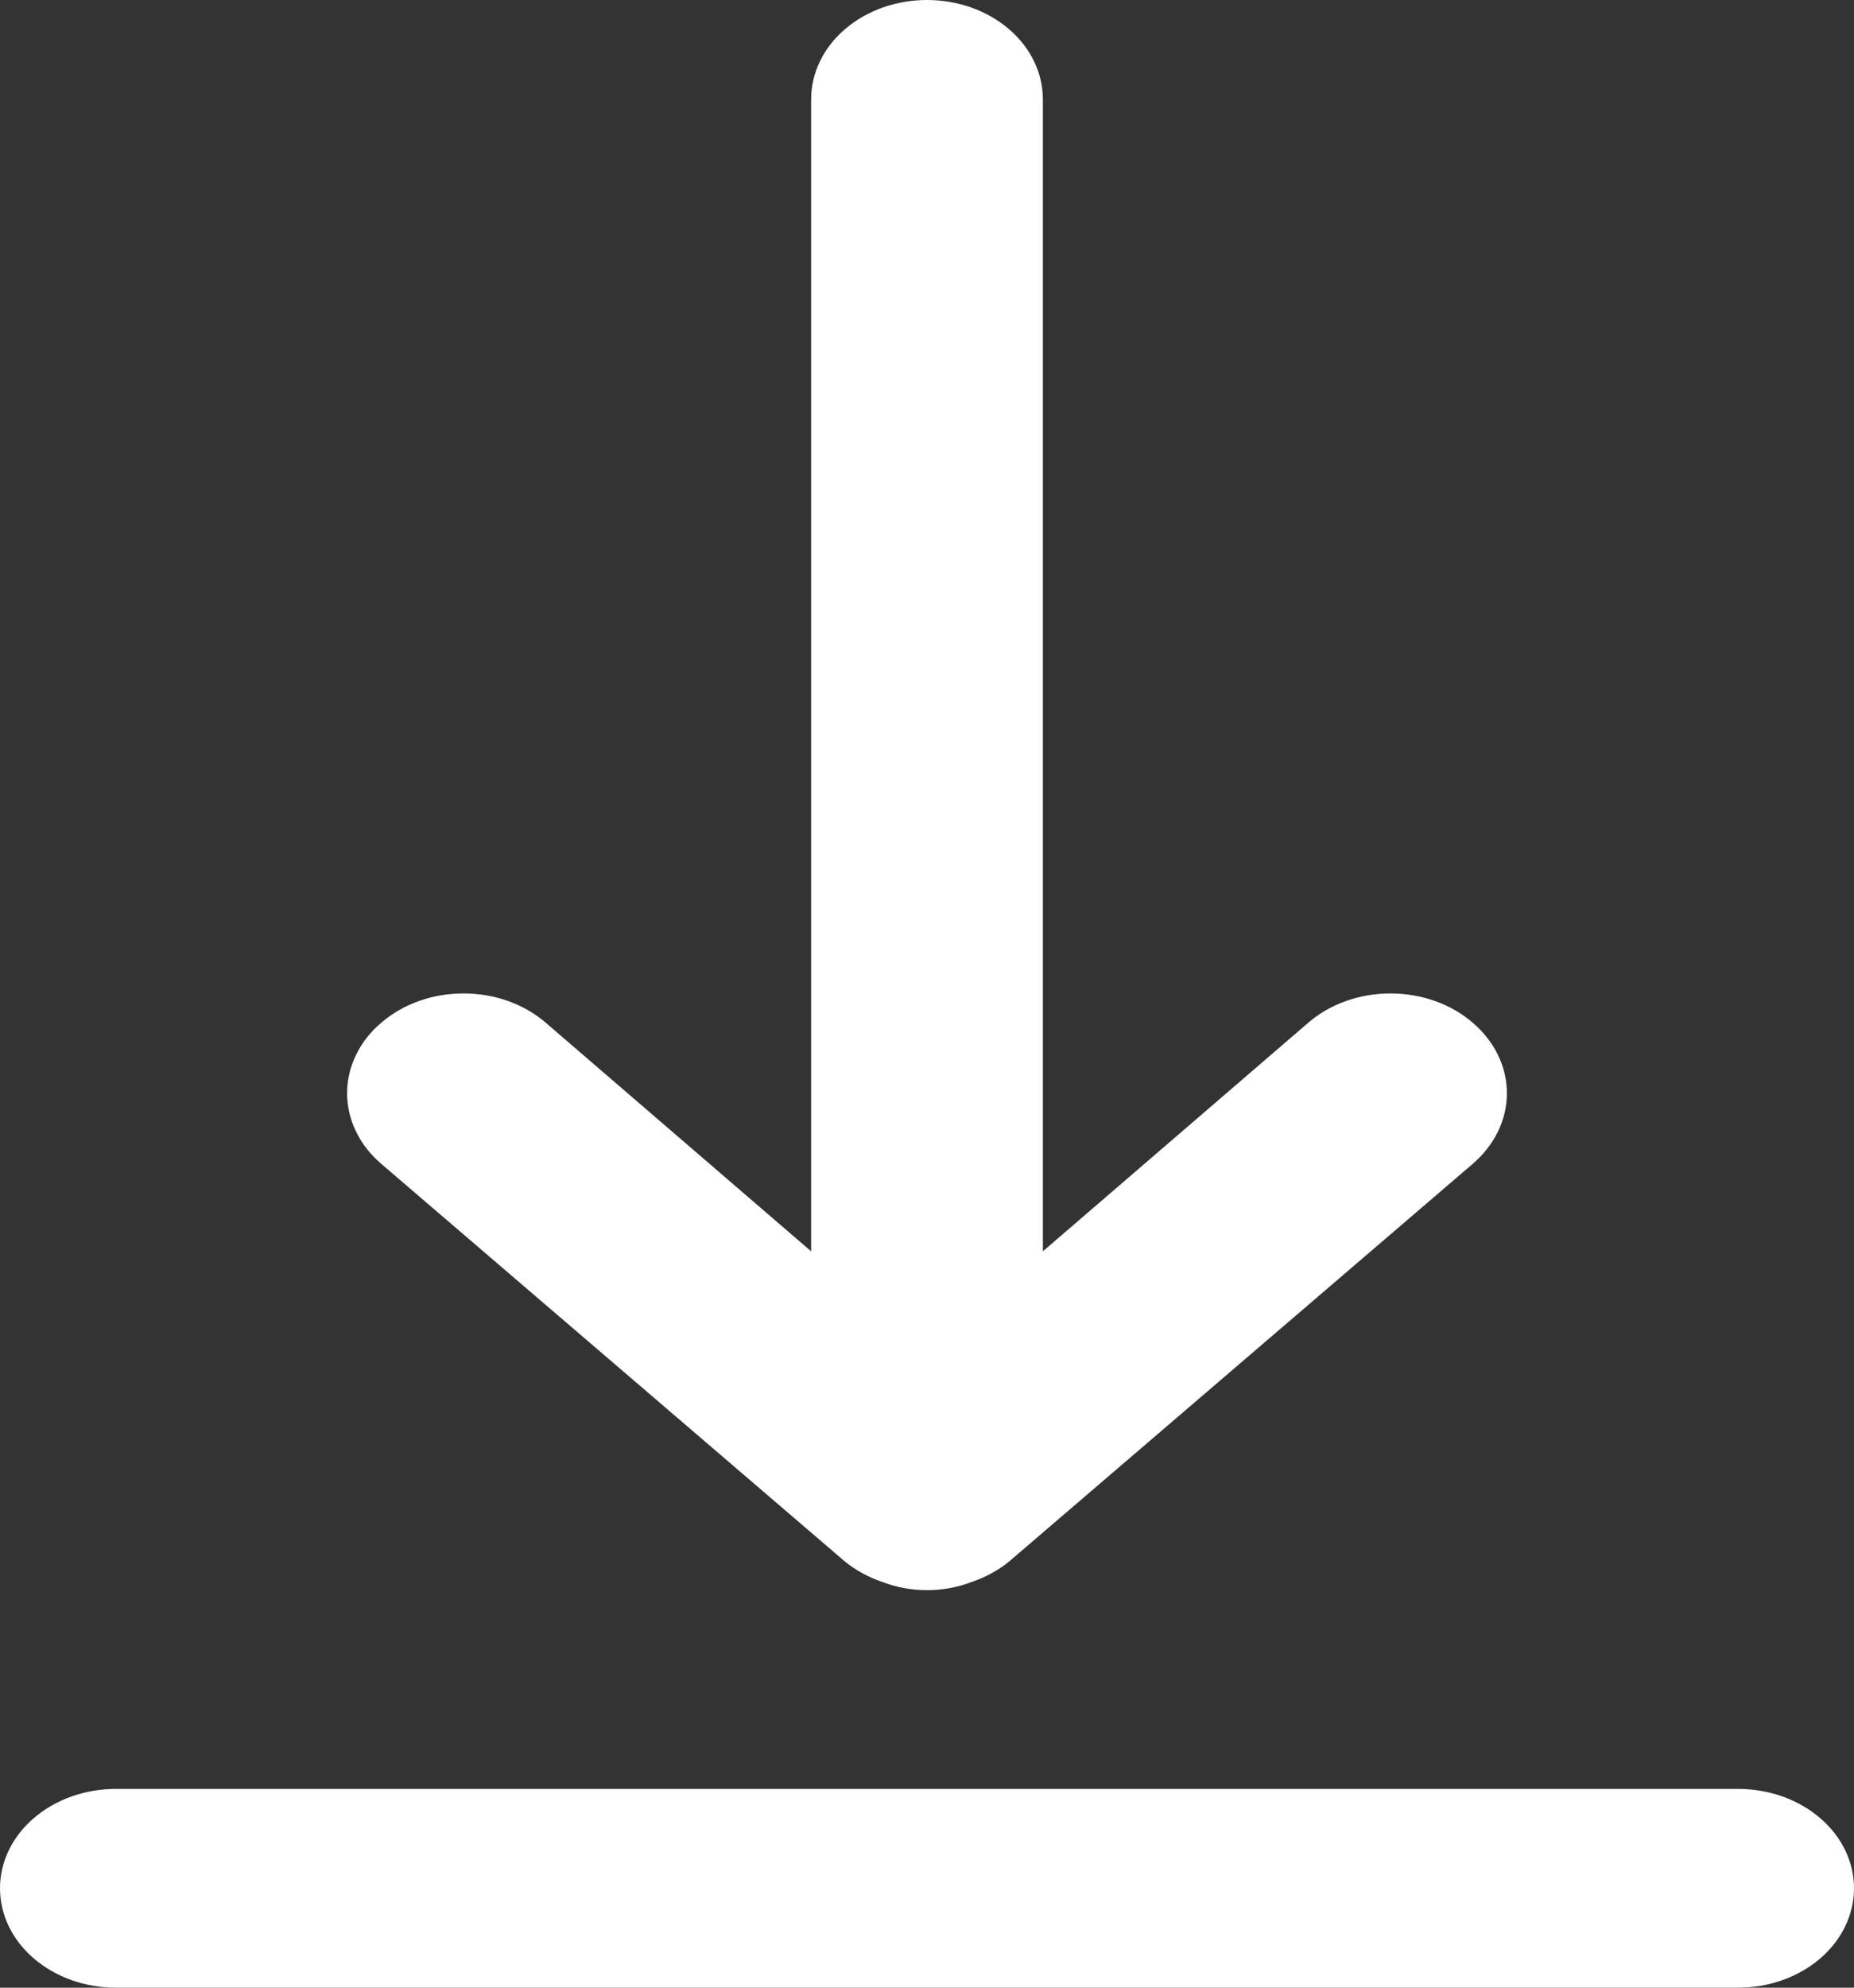 <svg width="14" height="15" viewBox="0 0 14 15" fill="none" xmlns="http://www.w3.org/2000/svg">
<rect x="0" y="0" width="14" height="15" fill="#333333" stroke="none"/>
<path d="M13.125 13.5H0.875C0.643 13.5 0.42 13.579 0.256 13.72C0.092 13.86 0 14.051 0 14.25C0 14.449 0.092 14.64 0.256 14.78C0.42 14.921 0.643 15 0.875 15H13.125C13.357 15 13.58 14.921 13.744 14.78C13.908 14.64 14 14.449 14 14.25C14 14.051 13.908 13.86 13.744 13.72C13.58 13.579 13.357 13.5 13.125 13.5ZM6.379 11.783C6.462 11.851 6.56 11.904 6.668 11.94C6.772 11.98 6.885 12 7 12C7.115 12 7.228 11.98 7.332 11.94C7.44 11.904 7.538 11.851 7.621 11.783L11.121 8.783C11.286 8.641 11.379 8.45 11.379 8.25C11.379 8.05 11.286 7.859 11.121 7.718C10.957 7.576 10.733 7.497 10.5 7.497C10.267 7.497 10.043 7.576 9.879 7.718L7.875 9.443V0.75C7.875 0.551 7.783 0.36 7.619 0.22C7.455 0.079 7.232 0 7 0C6.768 0 6.545 0.079 6.381 0.22C6.217 0.36 6.125 0.551 6.125 0.75V9.443L4.121 7.718C4.04 7.648 3.943 7.592 3.836 7.554C3.73 7.516 3.615 7.497 3.5 7.497C3.385 7.497 3.27 7.516 3.164 7.554C3.057 7.592 2.96 7.648 2.879 7.718C2.797 7.787 2.732 7.87 2.688 7.962C2.644 8.053 2.621 8.151 2.621 8.25C2.621 8.349 2.644 8.447 2.688 8.538C2.732 8.63 2.797 8.713 2.879 8.783L6.379 11.783Z" fill="white"/>
</svg>

